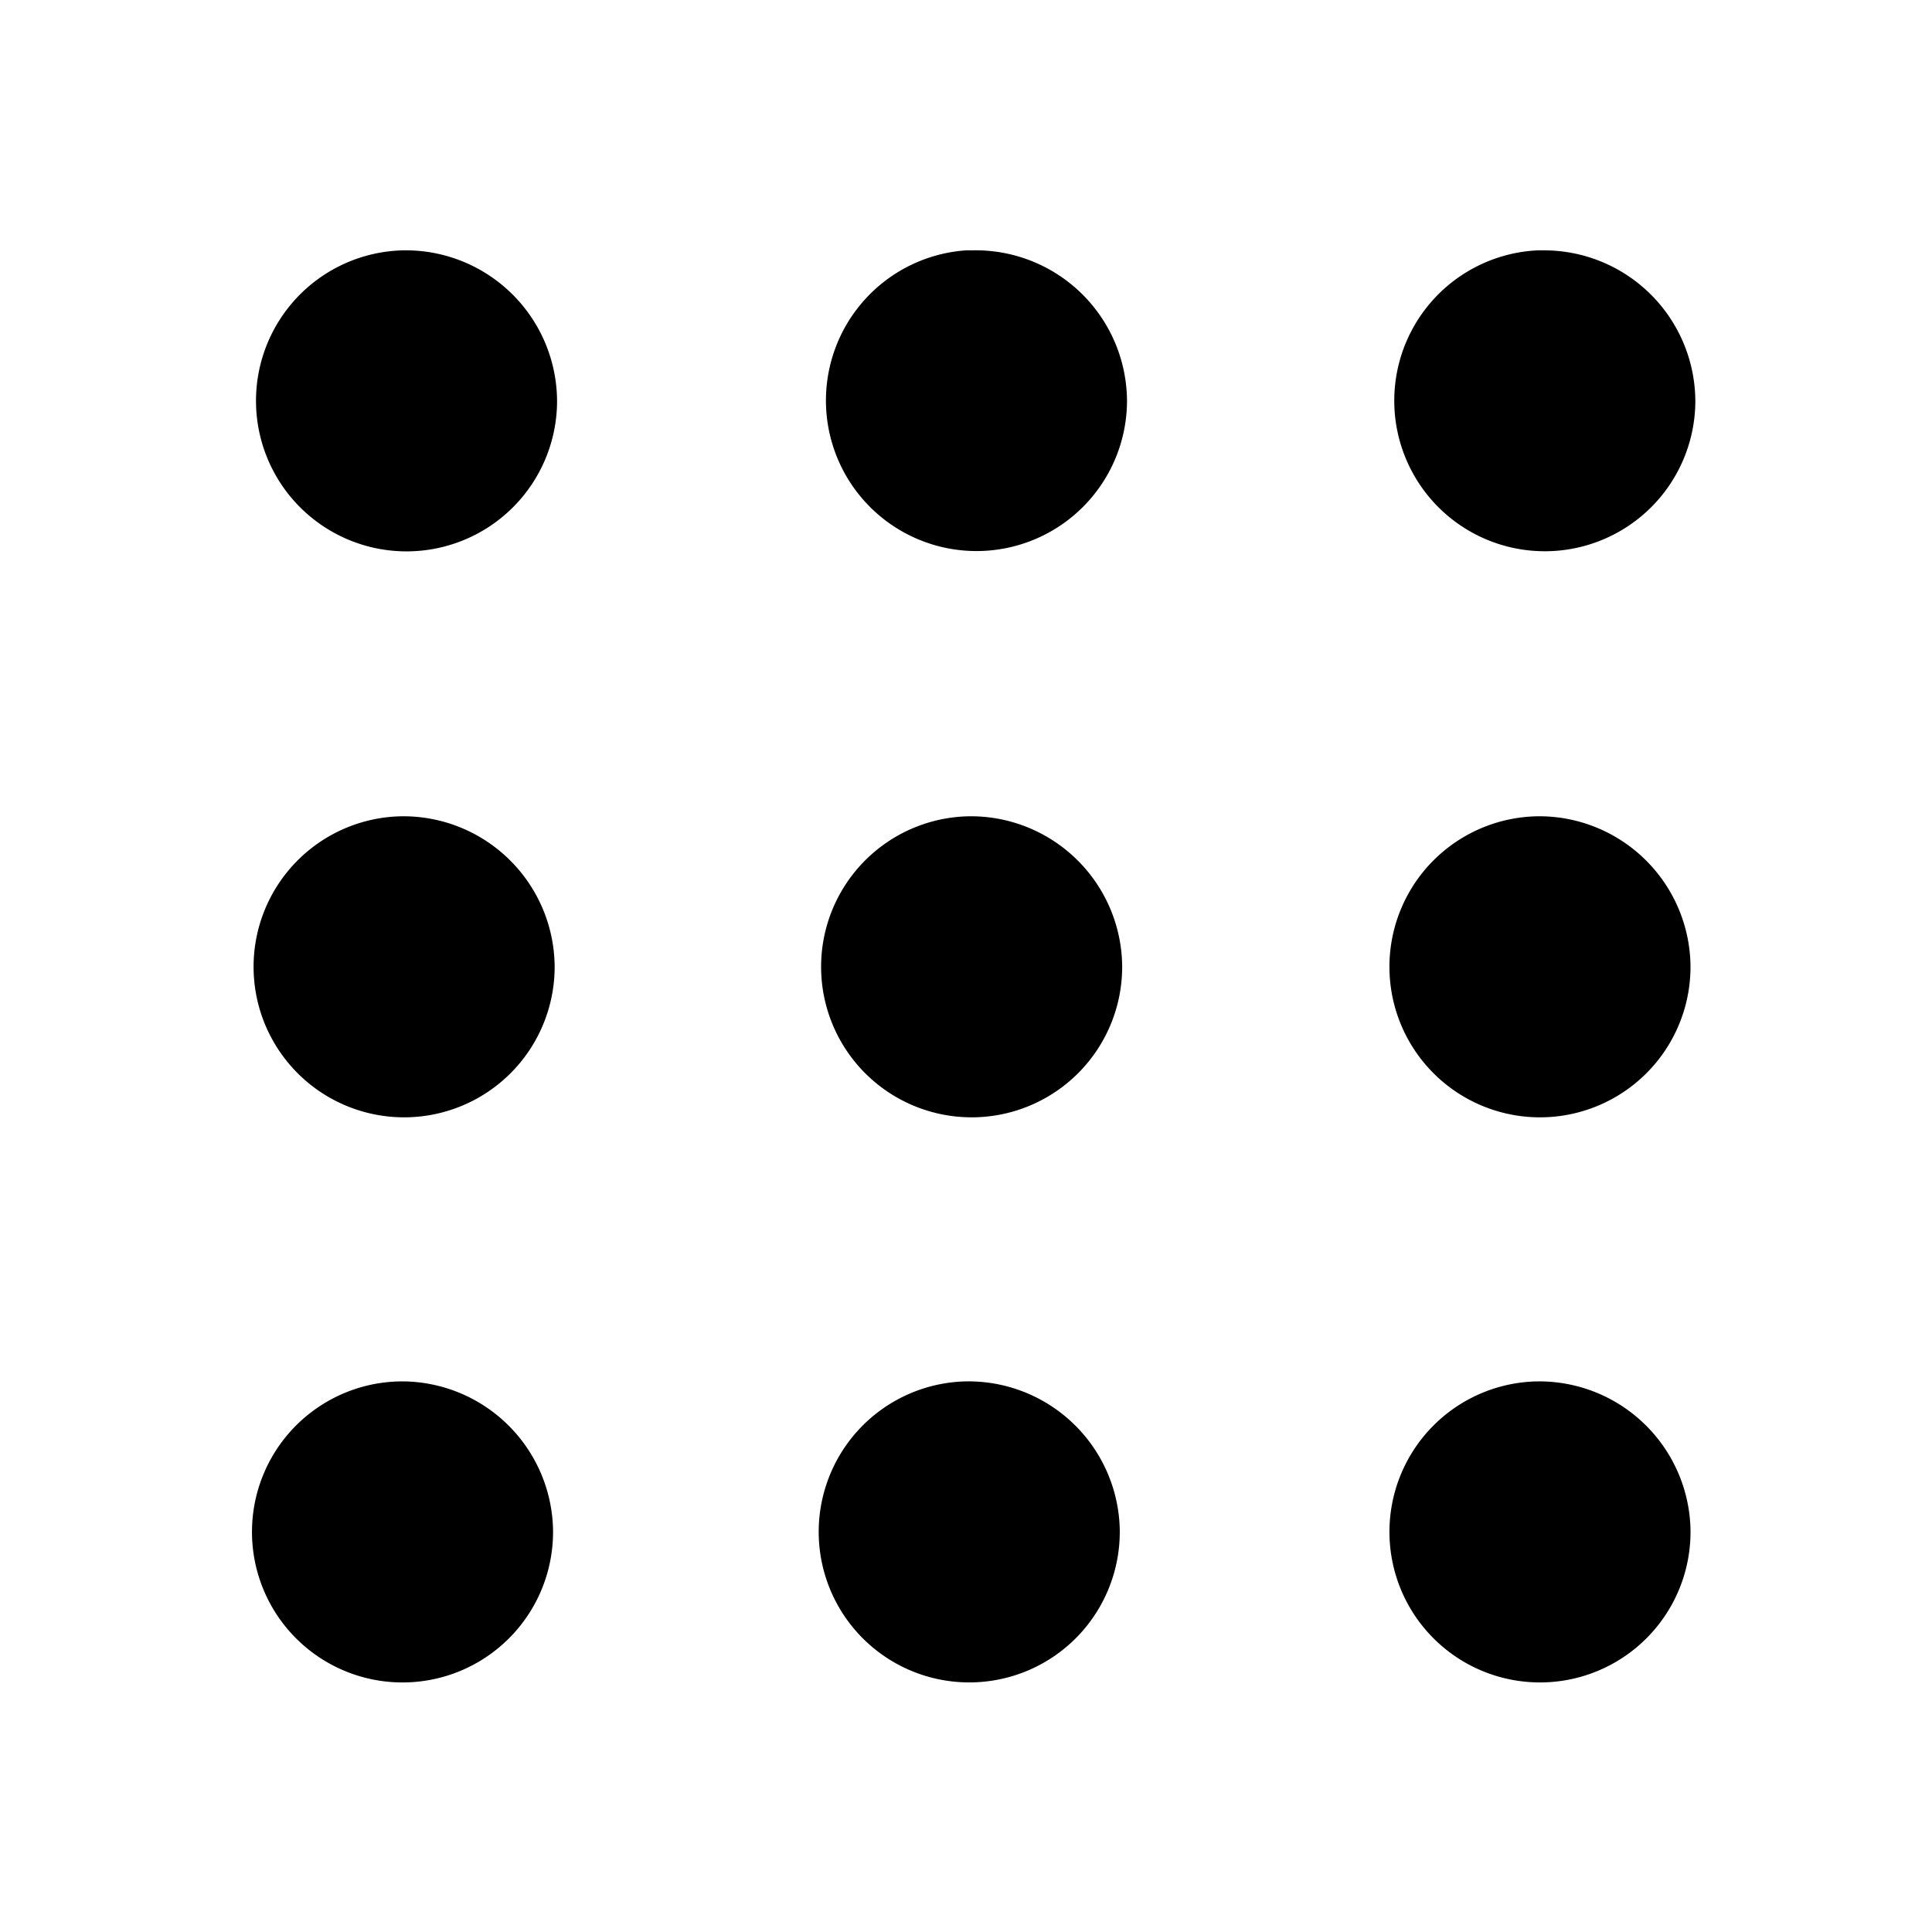<svg xmlns="http://www.w3.org/2000/svg" viewBox="0 0 24 24"><g id="burger-menu"><path id="burger-menu-2" d="M5,3.11A1.87,1.87,0,1,0,6.92,5,1.88,1.88,0,0,0,5,3.11Zm7,0A1.87,1.87,0,1,0,14,5,1.88,1.88,0,0,0,12.07,3.11Zm7.1,0A1.87,1.87,0,1,0,21.06,5,1.88,1.88,0,0,0,19.17,3.11ZM5,10.14A1.87,1.87,0,1,0,6.89,12,1.88,1.88,0,0,0,5,10.14Zm7.05,0A1.87,1.87,0,1,0,13.94,12,1.88,1.88,0,0,0,12.05,10.14Zm7.09,0A1.87,1.87,0,1,0,21,12,1.88,1.88,0,0,0,19.14,10.14ZM5,17.16A1.87,1.87,0,1,0,6.87,19,1.88,1.88,0,0,0,5,17.16Zm7,0A1.87,1.87,0,1,0,13.91,19,1.88,1.88,0,0,0,12,17.16Zm7.1,0A1.87,1.87,0,1,0,21,19,1.88,1.88,0,0,0,19.12,17.16Z"/></g></svg>